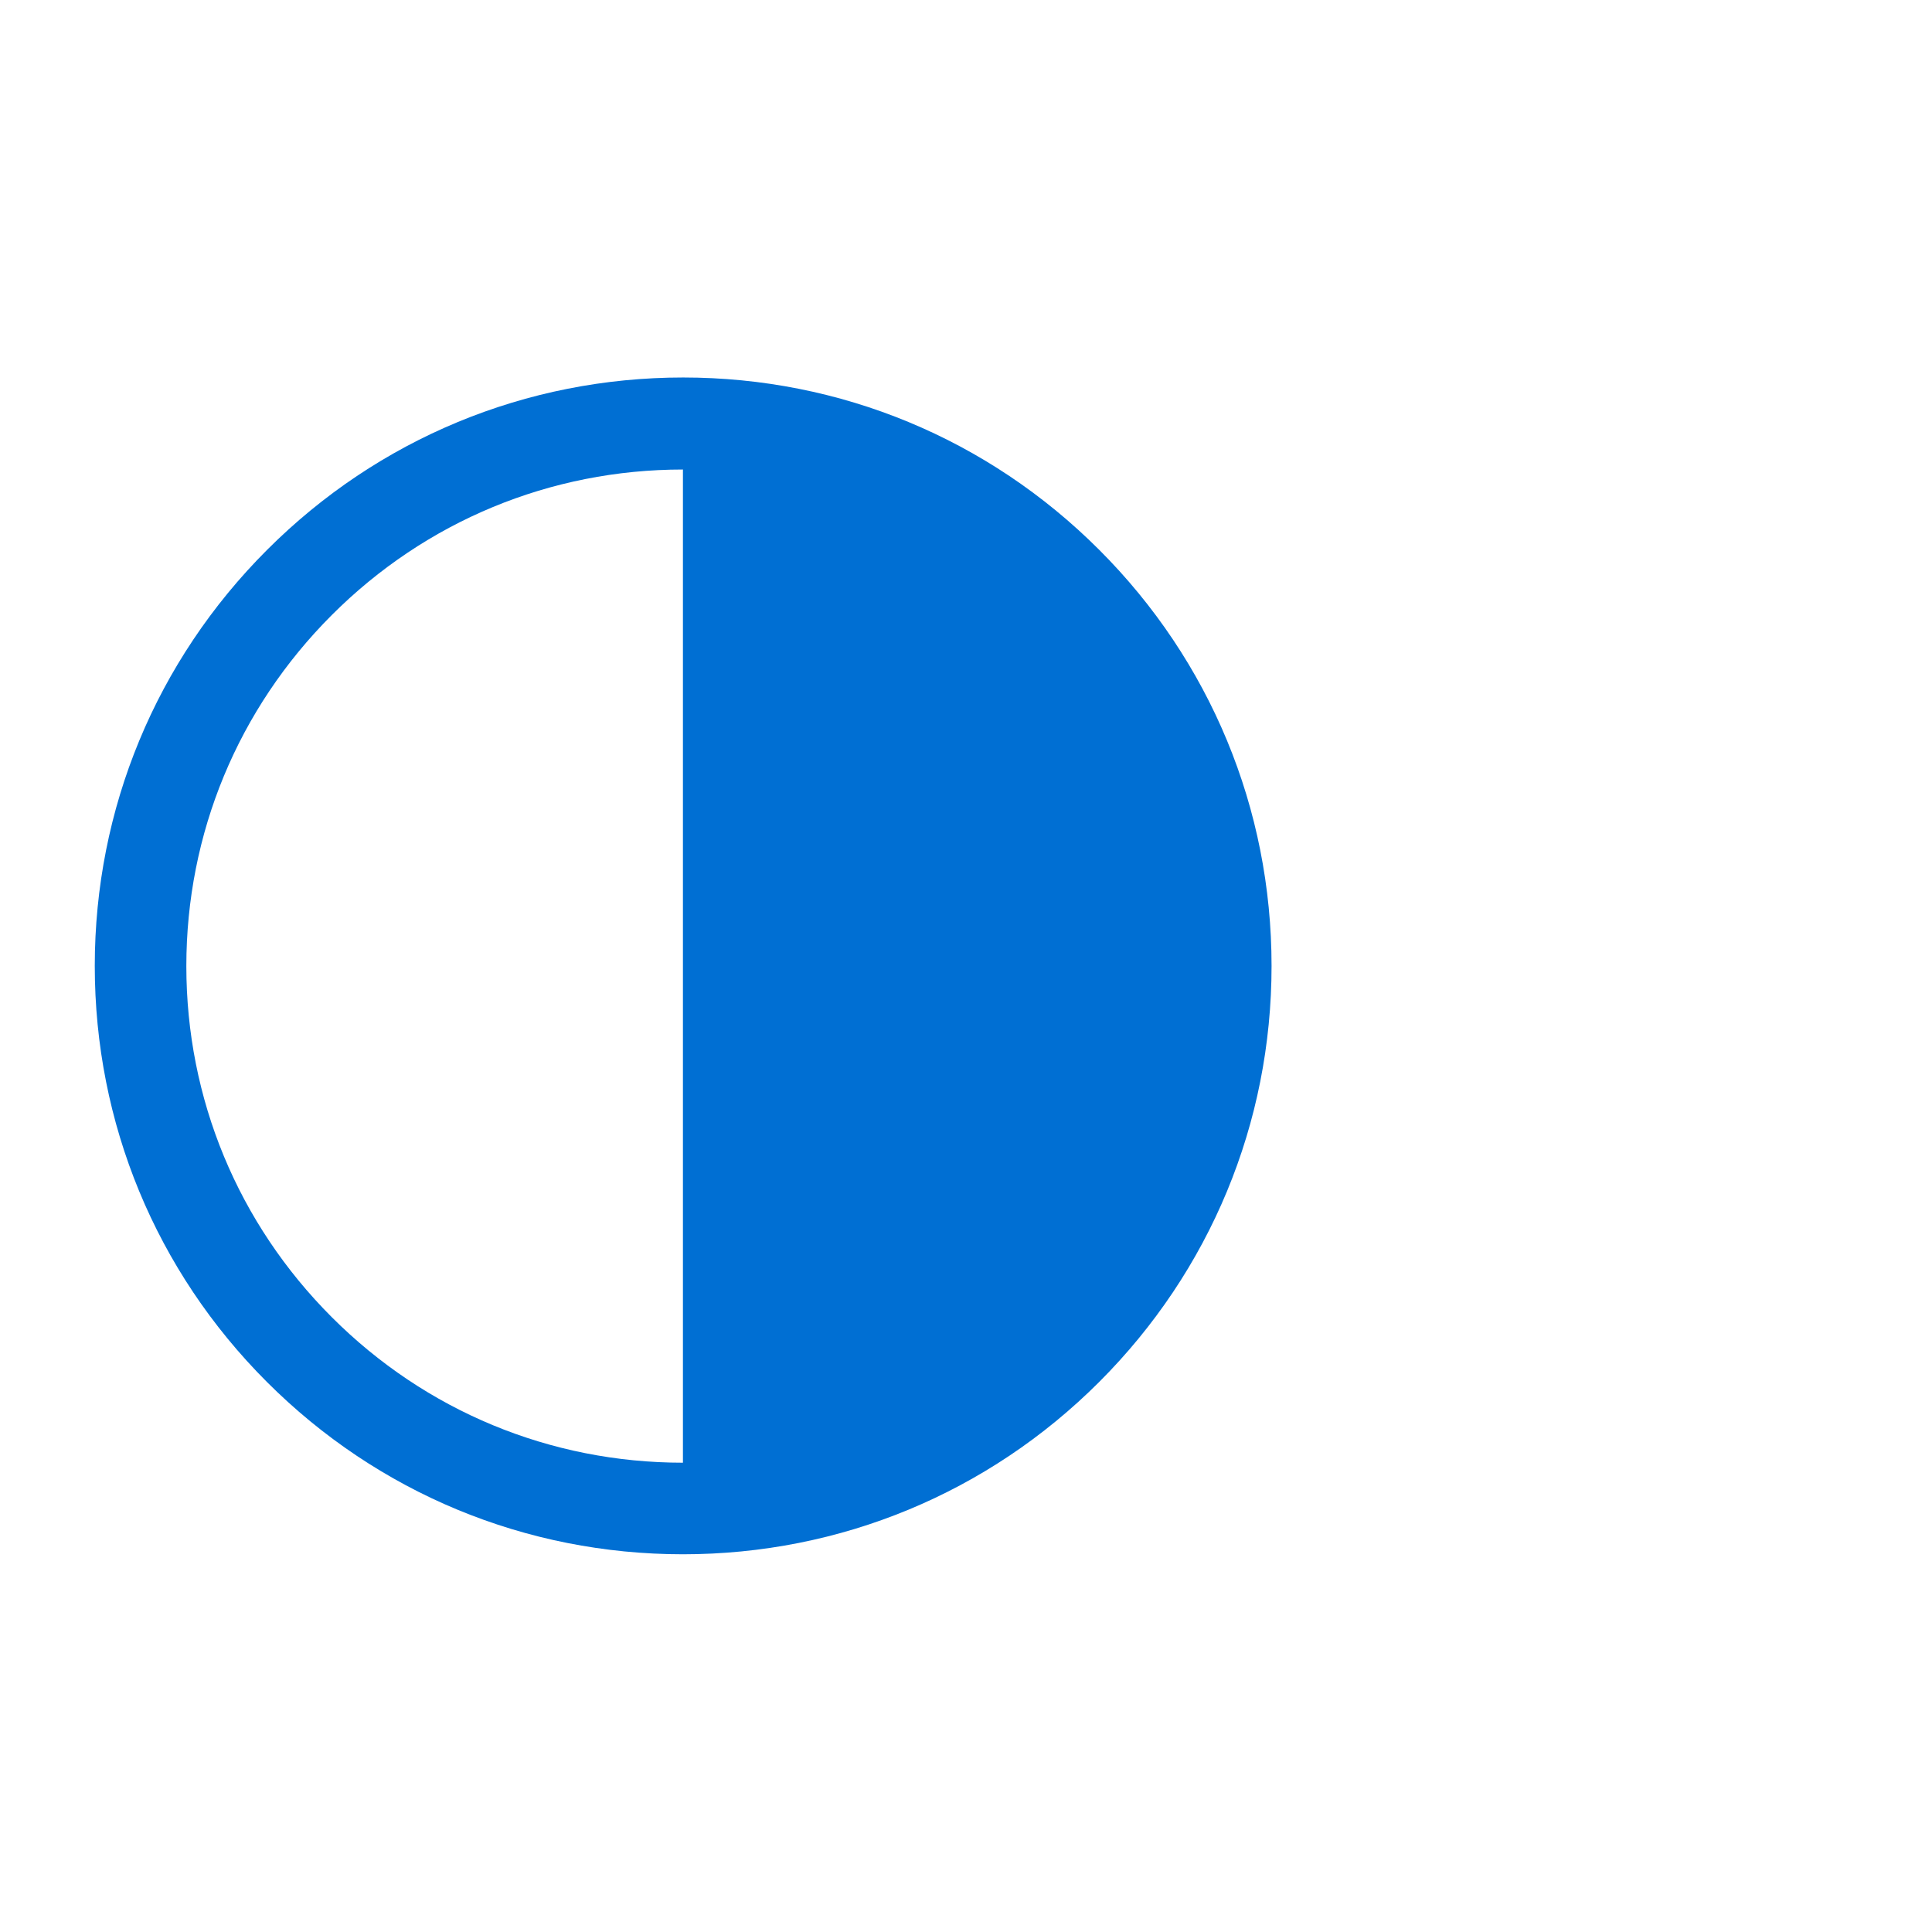 <?xml version="1.0" encoding="utf-8"?>
<!-- Generator: Adobe Illustrator 19.0.0, SVG Export Plug-In . SVG Version: 6.00 Build 0)  -->
<svg version="1.1" id="Ebene_1" xmlns="http://www.w3.org/2000/svg" xmlns:xlink="http://www.w3.org/1999/xlink" x="0px" y="0px"
	 viewBox="-1619 940.4 841.9 841.9" style="enable-background:new -1619 940.4 841.9 841.9;" xml:space="preserve">
<style type="text/css">
	.st0{fill:#006FD3;}
</style>
<g>
	<path class="st0" d="M-1321.4,1617.7c-68.5,0-132.9-26.7-181.3-75.1c-48.4-48.4-75-112.8-75-181.3s26.7-132.9,75.1-181.3
		s112.8-75.1,181.3-75.1s132.9,26.7,181.3,75.1s75.1,112.8,75.1,181.3s-26.7,132.9-75.1,181.3
		C-1188.4,1591-1252.9,1617.7-1321.4,1617.7z M-1321.4,1145c-57.8,0-112.1,22.5-153,63.4s-63.4,95.2-63.4,153
		c0,57.8,22.5,112.1,63.4,153s95.2,63.4,153,63.4c57.8,0,112.1-22.5,153-63.4s63.4-95.2,63.4-153c0-57.8-22.5-112.1-63.4-153
		C-1209.2,1167.5-1263.6,1145-1321.4,1145z"/>
</g>
<polygon class="st0" points="-1153.8,1542 -1085,1361.3 -1140.7,1193.8 -1321.4,1125 -1321.4,1361.3 -1321.4,1597.7 "/>
</svg>

